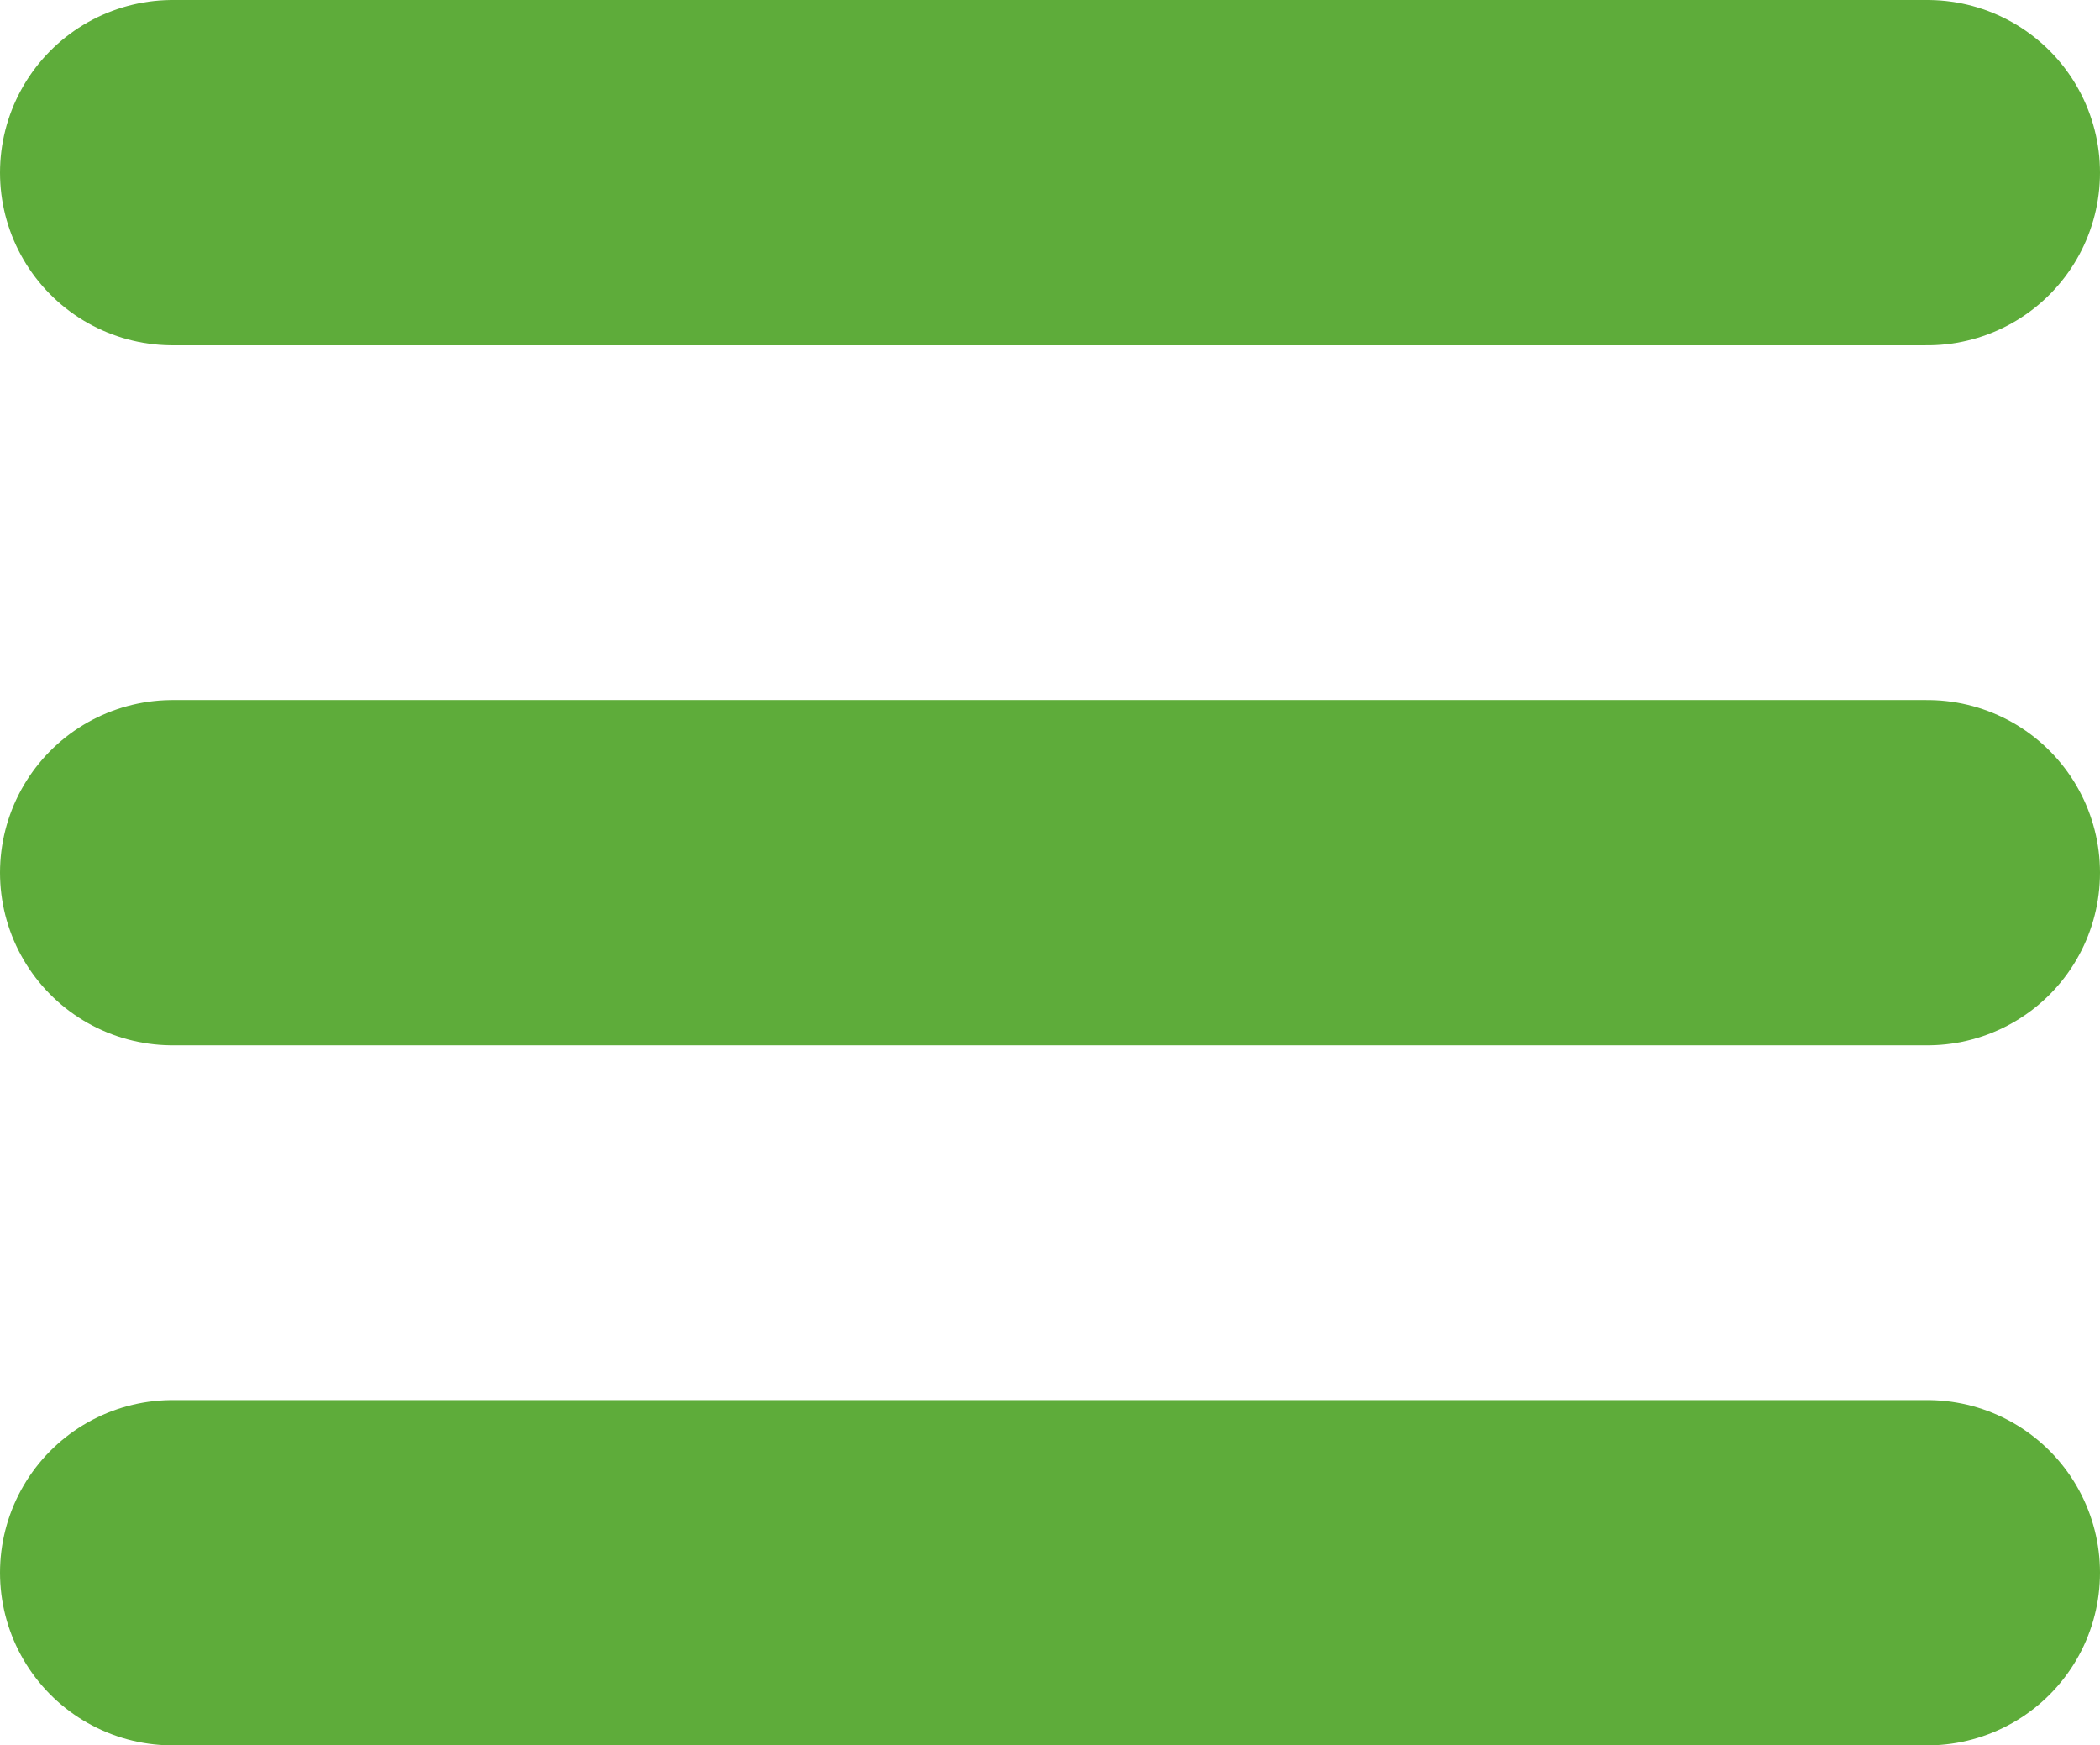 <svg xmlns="http://www.w3.org/2000/svg" width="30.415" height="25.274" viewBox="0 0 30.415 25.274">
  <defs>
    <style>
      .cls-1 {
        fill: none;
        stroke: #5eac3a;
        stroke-linecap: round;
        stroke-linejoin: round;
        stroke-width: 5px;
      }
    </style>
  </defs>
  <g id="Icon_feather-menu" data-name="Icon feather-menu" transform="translate(2.5 2.5)">
    <path id="Path_70" data-name="Path 70" class="cls-1" d="M4.5,18H29.915" transform="translate(-4.5 -7.863)"/>
    <path id="Path_71" data-name="Path 71" class="cls-1" d="M4.5,9H29.915" transform="translate(-4.5 -9)"/>
    <path id="Path_72" data-name="Path 72" class="cls-1" d="M4.5,27H29.915" transform="translate(-4.5 -6.726)"/>
  </g>
</svg>
